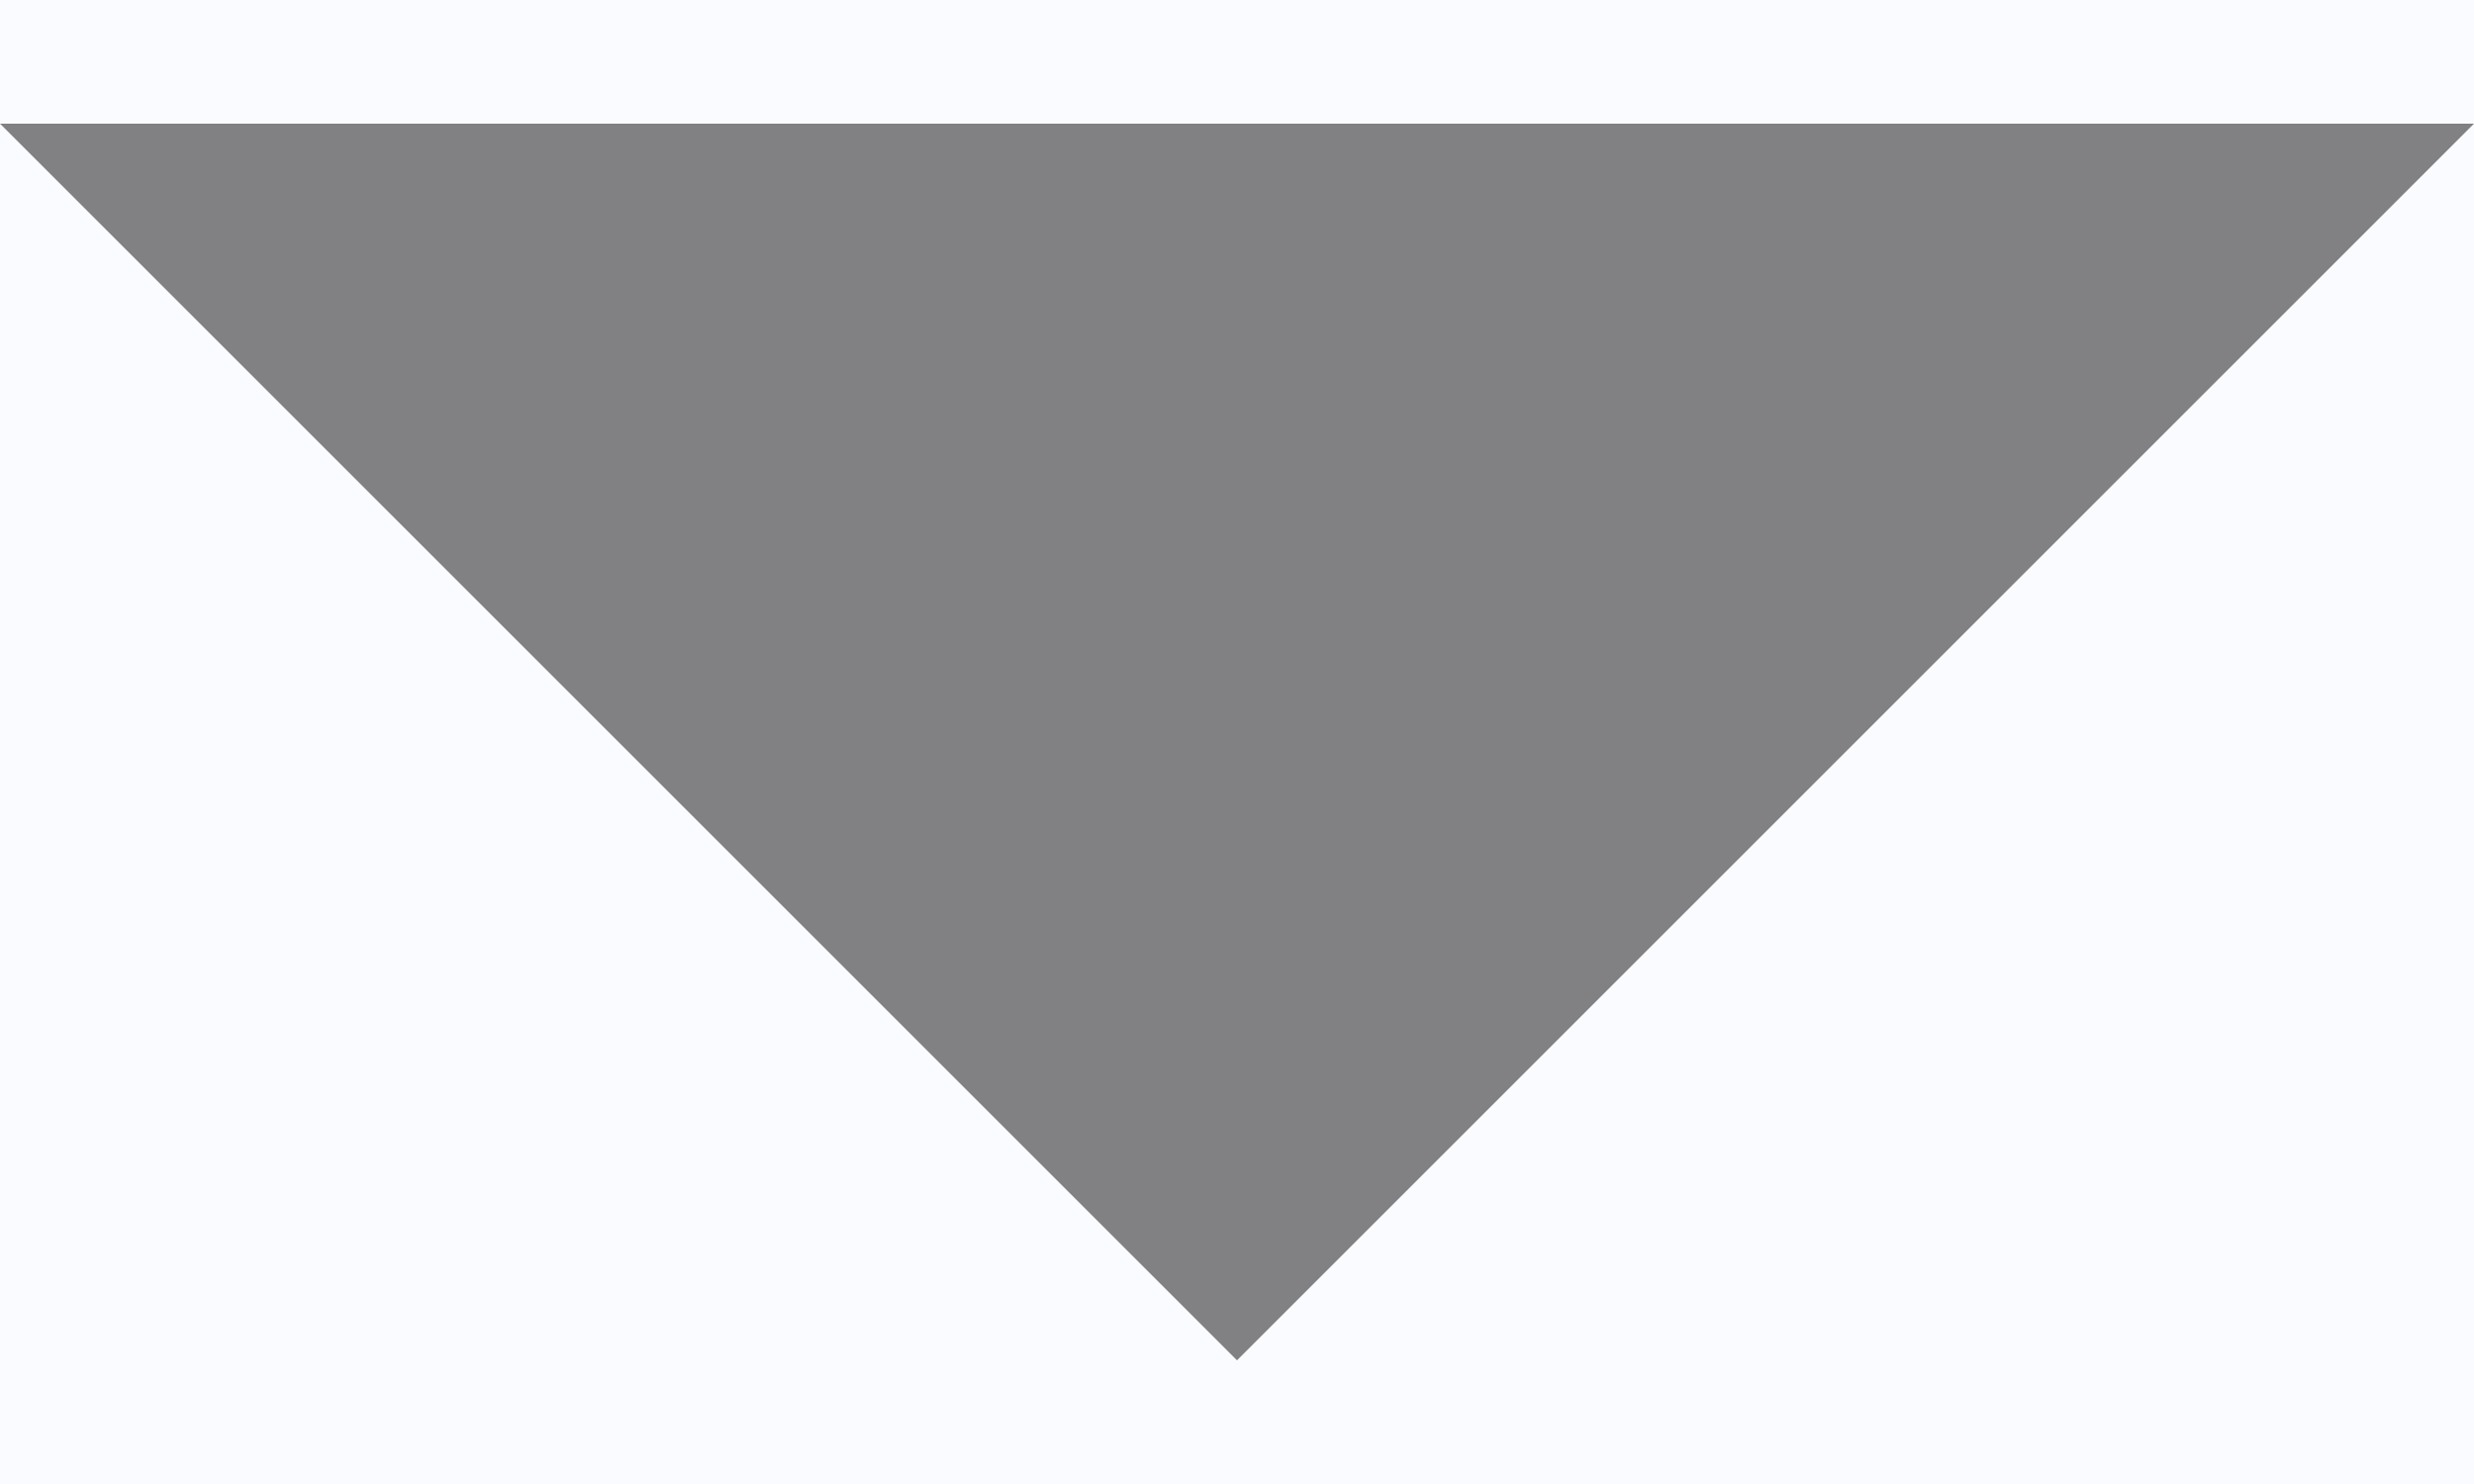 <svg width="10" height="6" viewBox="0 0 10 6" fill="none" xmlns="http://www.w3.org/2000/svg">
<rect width="10" height="6" fill="#F5F5F5"/>
<g id="Dashboard" clip-path="url(#clip0_0_1)">
<rect width="1440" height="1357" transform="translate(-673 -942)" fill="#FCFCFC"/>
<g id="Invoices" filter="url(#filter0_d_0_1)">
<g clip-path="url(#clip1_0_1)">
<rect x="-360" y="-88" width="1096" height="457" rx="8" fill="white" shape-rendering="crispEdges"/>
<g id="Invoices_2">
<g clip-path="url(#clip2_0_1)">
<g id="Table Header">
<mask id="path-5-inside-1_0_1" fill="white">
<path d="M-360 -20H736V27H-360V-20Z"/>
</mask>
<path d="M-360 -20H736V27H-360V-20Z" fill="#FAFBFF"/>
<g id="title">
<g id="material-symbols:arrow-right" clip-path="url(#clip3_0_1)">
<path id="Vector" d="M5.96046e-07 0.5L10 0.5L5 5.5L5.96046e-07 0.5Z" fill="#818183"/>
</g>
</g>
<path d="M736 26.4H-360V27.6H736V26.4Z" fill="#BFBFBF" fill-opacity="0.4" mask="url(#path-5-inside-1_0_1)"/>
</g>
</g>
<rect x="-360.5" y="-20.5" width="1097" height="390" rx="8.5" stroke="#EEEEEE" stroke-opacity="0.7"/>
</g>
</g>
<rect x="-360.5" y="-88.5" width="1097" height="458" rx="8.5" stroke="#EEEEEE" stroke-opacity="0.7" shape-rendering="crispEdges"/>
</g>
</g>
<defs>
<filter id="filter0_d_0_1" x="-405" y="-133" width="1186" height="547" filterUnits="userSpaceOnUse" color-interpolation-filters="sRGB">
<feFlood flood-opacity="0" result="BackgroundImageFix"/>
<feColorMatrix in="SourceAlpha" type="matrix" values="0 0 0 0 0 0 0 0 0 0 0 0 0 0 0 0 0 0 127 0" result="hardAlpha"/>
<feOffset/>
<feGaussianBlur stdDeviation="22"/>
<feComposite in2="hardAlpha" operator="out"/>
<feColorMatrix type="matrix" values="0 0 0 0 0.812 0 0 0 0 0.812 0 0 0 0 0.812 0 0 0 0.15 0"/>
<feBlend mode="normal" in2="BackgroundImageFix" result="effect1_dropShadow_0_1"/>
<feBlend mode="normal" in="SourceGraphic" in2="effect1_dropShadow_0_1" result="shape"/>
</filter>
<clipPath id="clip0_0_1">
<rect width="1440" height="1357" fill="white" transform="translate(-673 -942)"/>
</clipPath>
<clipPath id="clip1_0_1">
<rect x="-360" y="-88" width="1096" height="457" rx="8" fill="white"/>
</clipPath>
<clipPath id="clip2_0_1">
<rect x="-360" y="-20" width="1096" height="389" rx="8" fill="white"/>
</clipPath>
<clipPath id="clip3_0_1">
<rect width="5" height="10" fill="white" transform="matrix(0 1 -1 0 10 0.5)"/>
</clipPath>
</defs>
</svg>
